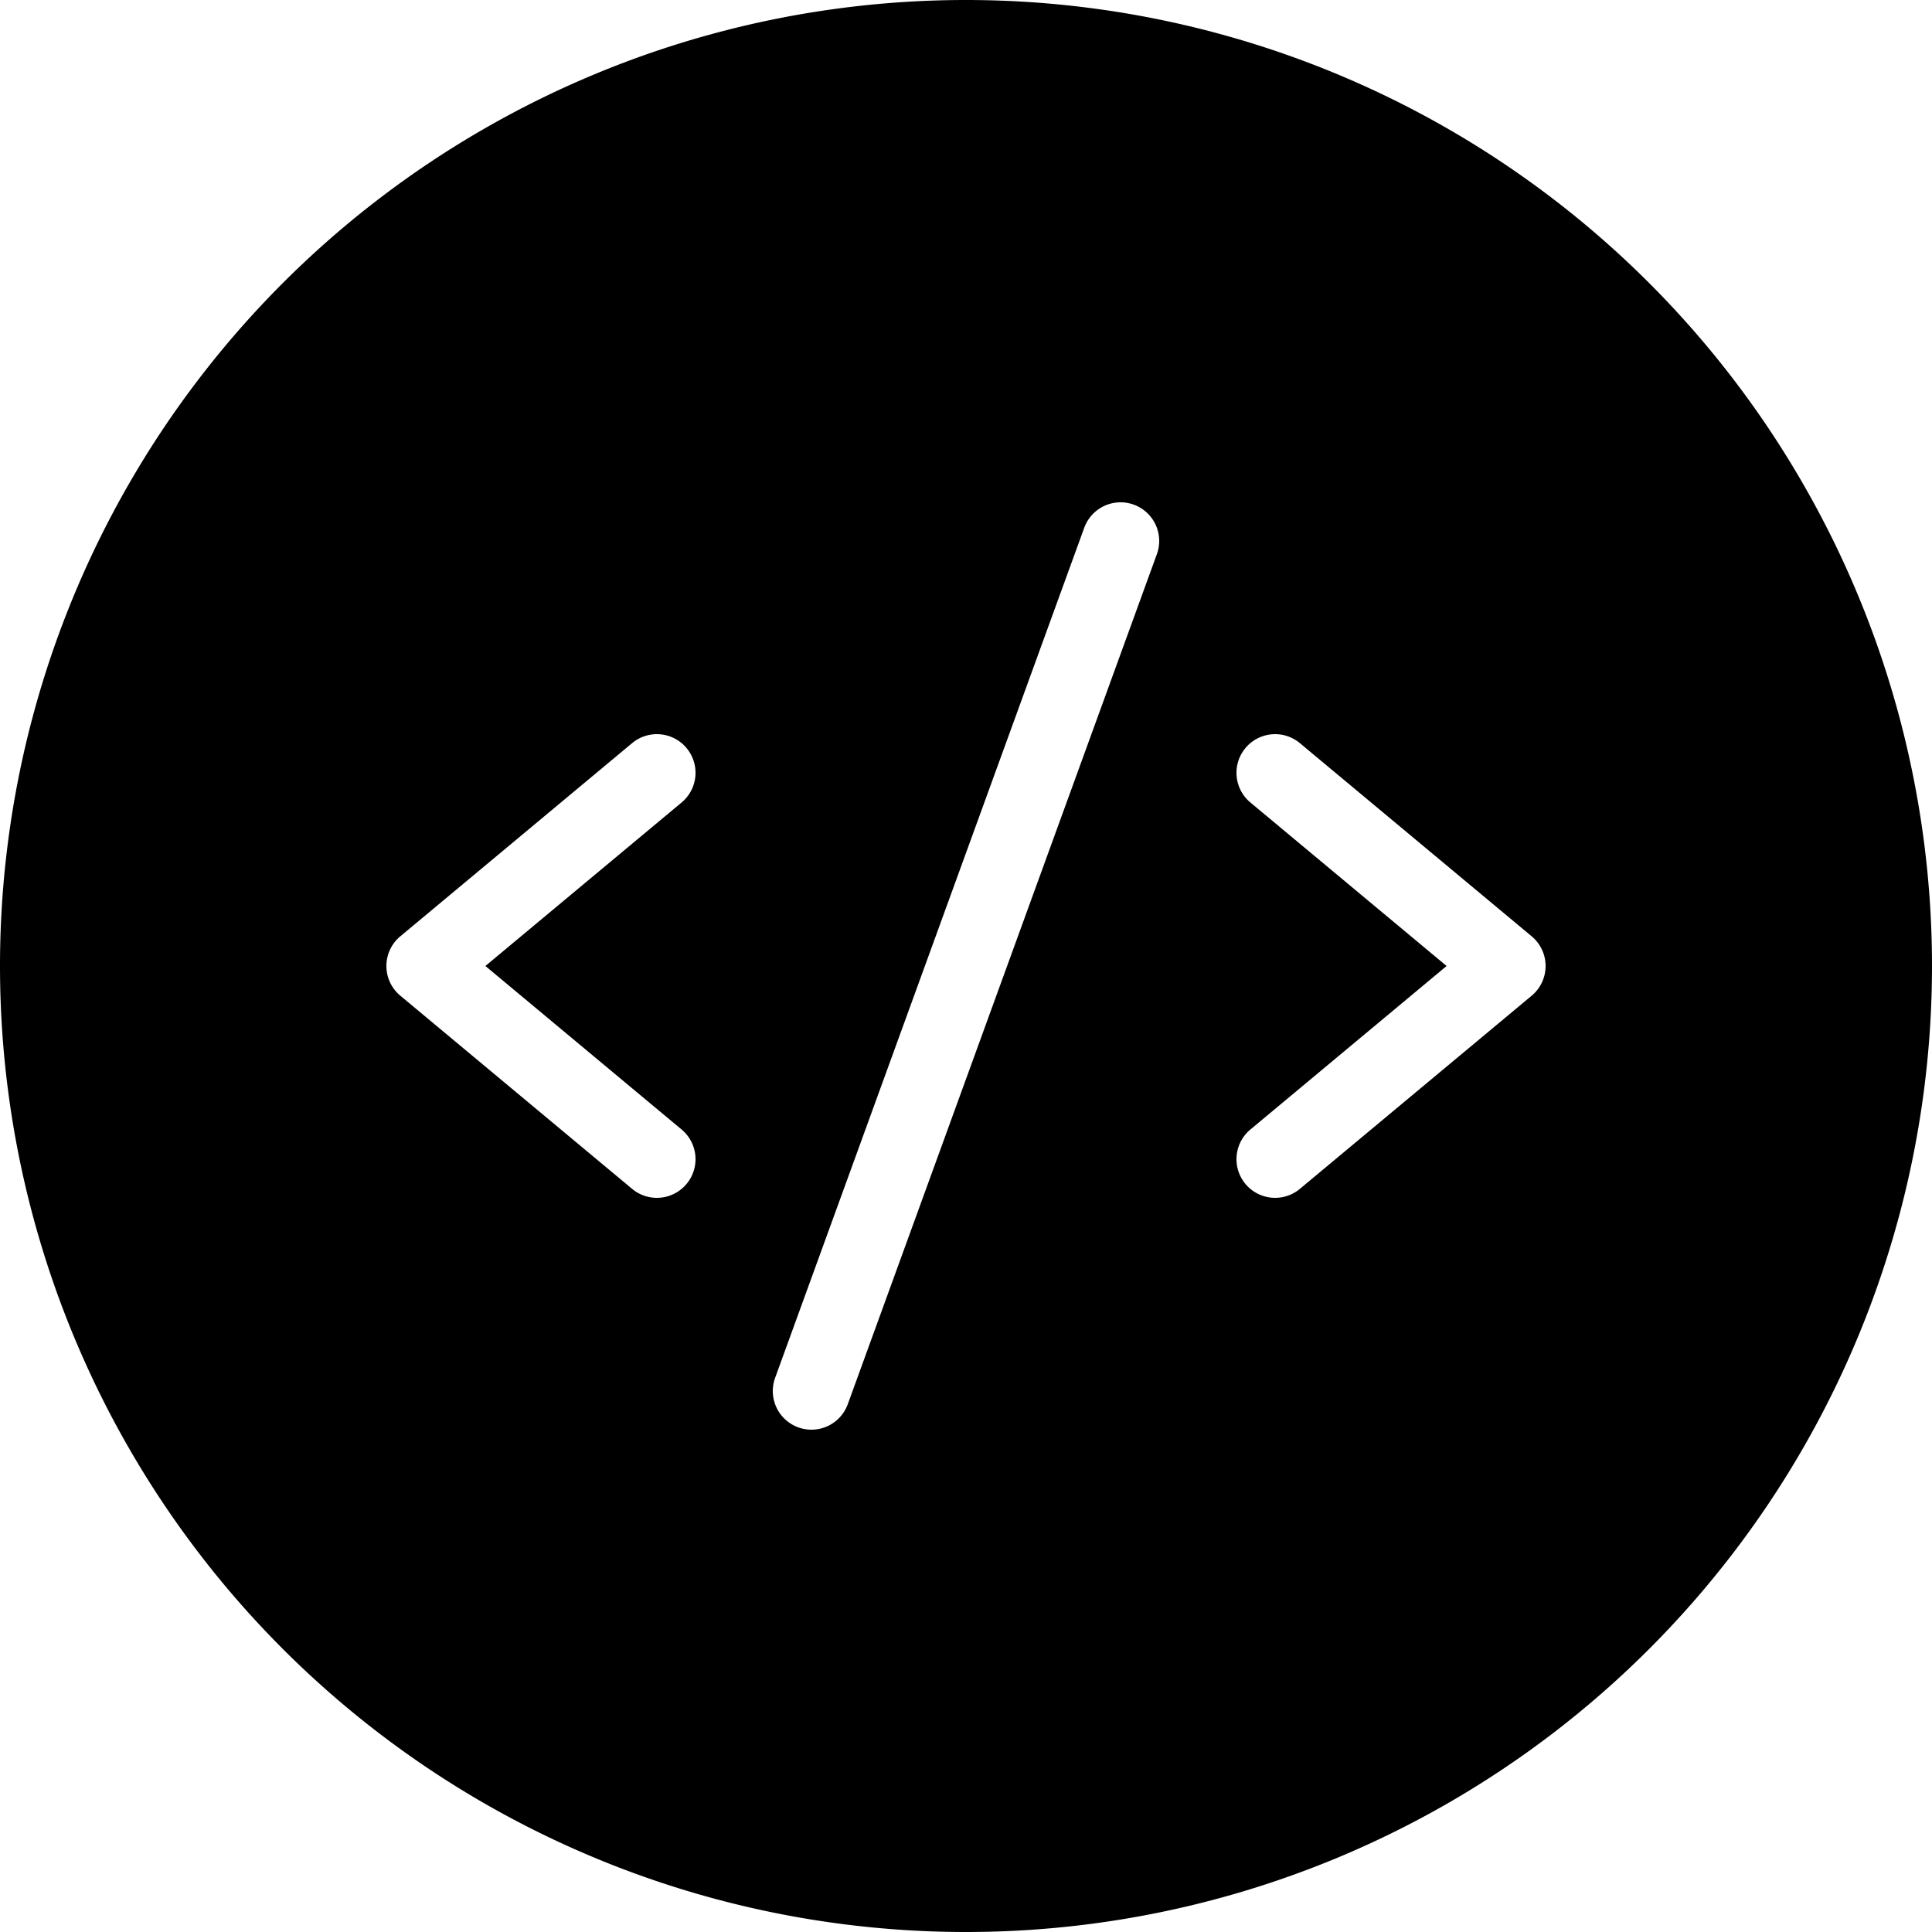 <?xml version="1.0" encoding="UTF-8" standalone="no"?>
<svg
   width="300"
   height="300"
   viewBox="0 0 400 400"
   version="1.1"
   id="svg10"
   sodipodi:docname="code.svg"
   inkscape:version="1.2.2 (b0a8486541, 2022-12-01)"
   xmlns:inkscape="http://www.inkscape.org/namespaces/inkscape"
   xmlns:sodipodi="http://sodipodi.sourceforge.net/DTD/sodipodi-0.dtd"
   xmlns="http://www.w3.org/2000/svg"
   xmlns:svg="http://www.w3.org/2000/svg">
  <defs
     id="defs14" />
  <sodipodi:namedview
     id="namedview12"
     pagecolor="#505050"
     bordercolor="#eeeeee"
     borderopacity="1"
     inkscape:showpageshadow="0"
     inkscape:pageopacity="0"
     inkscape:pagecheckerboard="0"
     inkscape:deskcolor="#505050"
     showgrid="false"
     inkscape:zoom="1.6149288"
     inkscape:cx="155.42481"
     inkscape:cy="136.84814"
     inkscape:window-width="1920"
     inkscape:window-height="1057"
     inkscape:window-x="-8"
     inkscape:window-y="-8"
     inkscape:window-maximized="1"
     inkscape:current-layer="svg10" />
  <path
     id="path185"
     style="stroke-width:1.549"
     d="M 200 0 A 200 200 0 0 0 0 200 A 200 200 0 0 0 200 400 A 200 200 0 0 0 400 200 A 200 200 0 0 0 200 0 z M 230.609 104.122 A 8 8 0 0 1 234.734 104.482 A 8 8 0 0 1 239.518 114.734 L 175.518 290.734 A 8 8 0 0 1 165.266 295.518 A 8 8 0 0 1 160.482 285.266 L 224.482 109.266 A 8 8 0 0 1 230.609 104.122 z M 136.724 152.034 A 8 8 0 0 1 142.146 154.878 A 8 8 0 0 1 141.122 166.146 L 100.497 200 L 141.122 233.854 A 8 8 0 0 1 142.146 245.12 A 8 8 0 0 1 130.878 246.146 L 82.878 206.146 A 8.001 8.001 0 0 1 82.878 193.854 L 130.878 153.854 A 8 8 0 0 1 136.724 152.034 z M 263.276 152.034 A 8 8 0 0 1 269.12 153.854 L 317.12 193.854 A 8.001 8.001 0 0 1 317.12 206.146 L 269.12 246.146 A 8 8 0 0 1 257.854 245.12 A 8 8 0 0 1 258.88 233.854 L 299.505 200 L 258.88 166.146 A 8 8 0 0 1 257.854 154.878 A 8 8 0 0 1 263.276 152.034 z " />
</svg>
